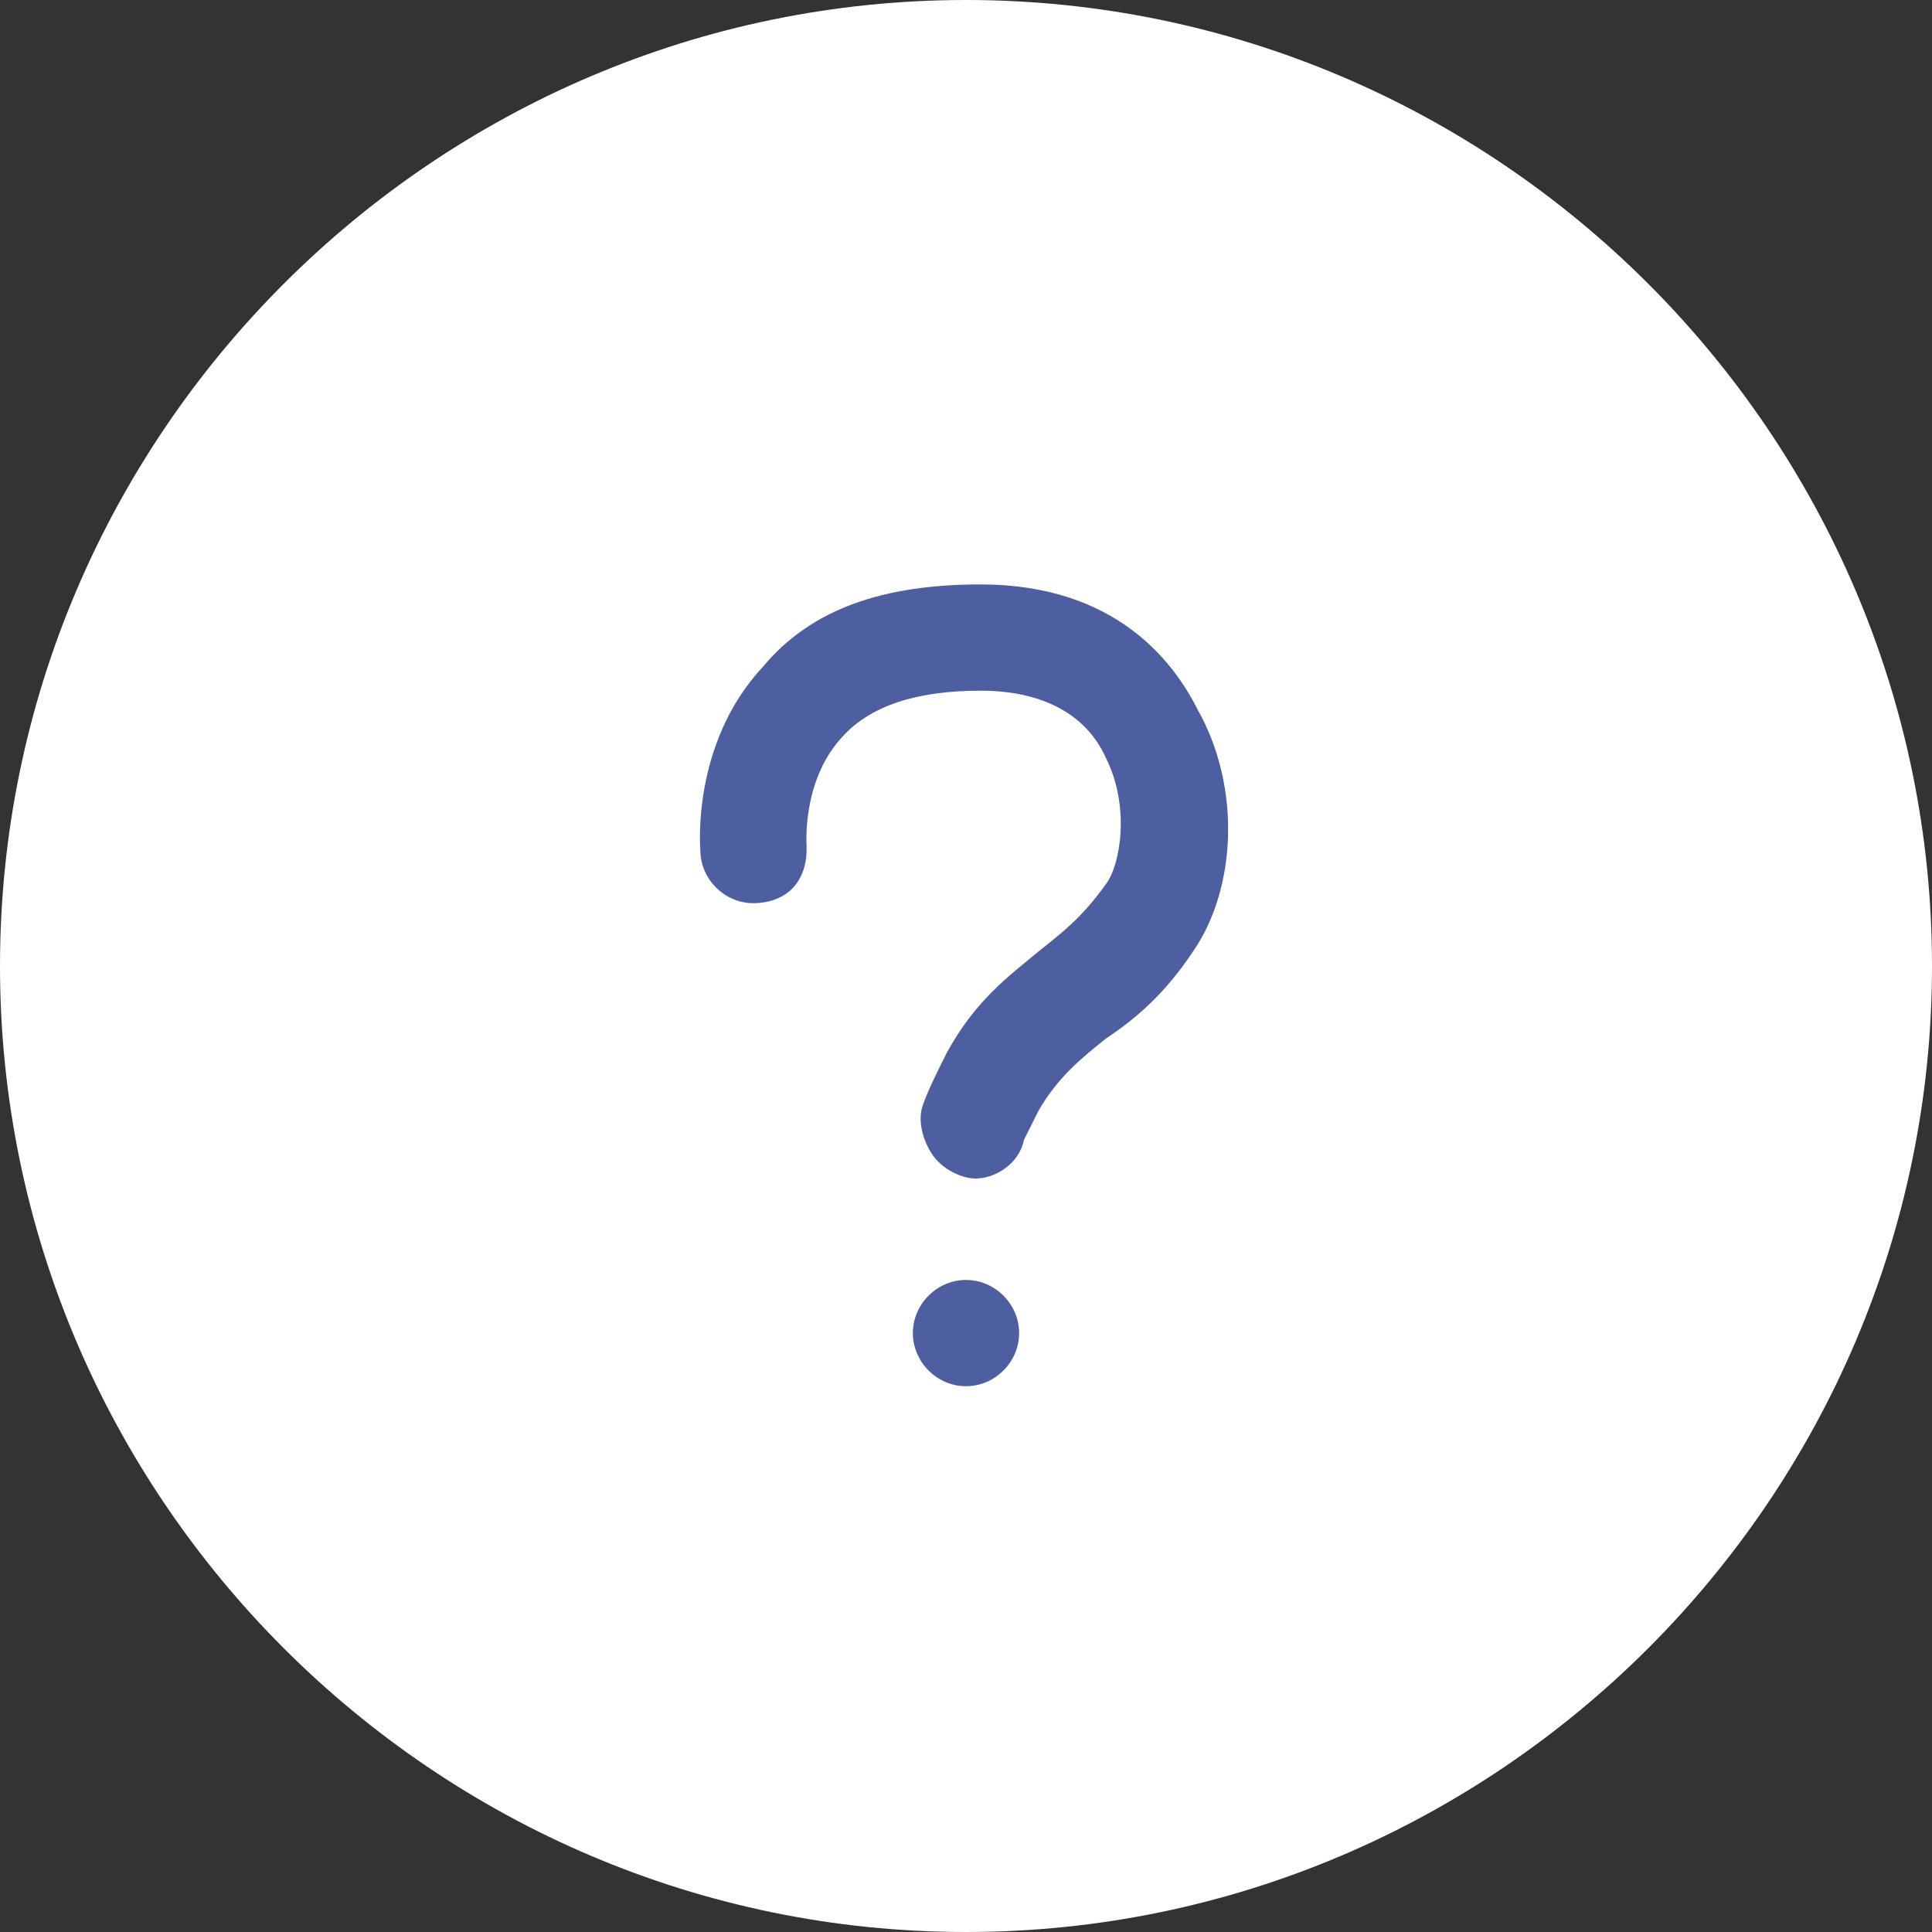<?xml version="1.0" encoding="utf-8"?>
<!-- Generator: Adobe Illustrator 18.1.1, SVG Export Plug-In . SVG Version: 6.00 Build 0)  -->
<svg version="1.1" xmlns="http://www.w3.org/2000/svg" xmlns:xlink="http://www.w3.org/1999/xlink" x="0px" y="0px"
	 viewBox="0 0 40 40" enable-background="new 0 0 40 40" xml:space="preserve">
<rect x="0" y="0" width="40" height="40" fill="#333333" stroke="none"/>
<g id="header">
</g>
<g id="nav-mob">
	<g id="Calque_6_-_copie">
	</g>
	<g id="Calque_12_-_copie">
	</g>
	<g id="Calque_5_-_copie">
	</g>
	<g id="Calque_4_-_copie">
	</g>
	<g id="Calque_3_-_copie">
	</g>
	<g id="Calque_2_-_copie">
		<g id="Calque_7_-_copie">
			<defs>
				<path id="SVGID_1_" d="M-646.8-40v30h30v-30H-646.8z M-621.5-23.6c0,1.8-1.4,3.2-3.1,3.2h-7.9l-5.6,4.9l-0.6-4.9
					c-1,0-1.8-0.8-1.8-1.8v-10.4c0-1,0.8-1.8,1.8-1.8h15.4c1,0,1.8,0.8,1.8,1.8V-23.6z"/>
			</defs>
			<clipPath id="SVGID_2_">
				<use xlink:href="#SVGID_1_"  overflow="visible"/>
			</clipPath>
		</g>
	</g>
	<g id="Calque_22">
	</g>
</g>
<g id="nav">
	<g id="Calque_6">
	</g>
	<g id="Calque_12">
	</g>
	<g id="Calque_5">
	</g>
	<g id="Calque_4">
	</g>
	<g id="Calque_3">
	</g>
	<g id="Calque_2">
		<g id="Calque_7">
			<defs>
				<path id="SVGID_3_" d="M-653.5,43.5v43h43v-43H-653.5z M-617.8,67.8c0,2.5-2,4.5-4.5,4.5h-11.4l-8.1,6.9l-0.9-6.9
					c-1.4,0-2.6-1.2-2.6-2.6V55.1c0-1.4,1.2-2.6,2.6-2.6h22.4c1.4,0,2.6,1.2,2.6,2.6V67.8z"/>
			</defs>
			<clipPath id="SVGID_4_">
				<use xlink:href="#SVGID_3_"  overflow="visible"/>
			</clipPath>
		</g>
	</g>
</g>
<g id="btn">
</g>
<g id="table_x5F_circle">
</g>
<g id="status">
</g>
<g id="arrow">
</g>
<g id="recap">
	<g id="Calque_24">
	</g>
	<g id="Calque_25">
	</g>
	<g id="Calque_26">
	</g>
	<g id="Calque_27">
		<g>
			<g>
				<path fill-rule="evenodd" clip-rule="evenodd" fill="#FFFFFF" d="M20,0c11,0,20,9,20,20c0,11-9,20-20,20C9,40,0,31,0,20
					C0,9,9,0,20,0z"/>
			</g>
		</g>
		<path fill="#4D5FA1" d="M21.1,27.6c0,0.6-0.5,1.1-1.1,1.1s-1.1-0.5-1.1-1.1c0-0.6,0.5-1.1,1.1-1.1S21.1,27,21.1,27.6z M24.7,19.7
			c-0.6,0.9-1.2,1.4-1.8,1.8c-0.5,0.4-1,0.8-1.4,1.5c-0.1,0.2-0.2,0.4-0.3,0.6c-0.1,0.5-0.6,0.8-1,0.8h0c-0.3,0-0.7-0.2-0.9-0.5
			c-0.2-0.3-0.3-0.7-0.2-1c0.1-0.3,0.3-0.7,0.5-1.1c0.6-1.1,1.3-1.6,1.9-2.1c0.5-0.4,0.9-0.7,1.4-1.4c0.3-0.4,0.5-1.6,0-2.6
			c-0.4-0.9-1.3-1.4-2.6-1.4c-1.3,0-2.3,0.3-2.9,1c-0.8,0.9-0.7,2.2-0.7,2.2v0.1c0,0.3-0.1,0.6-0.3,0.8c-0.2,0.2-0.5,0.3-0.8,0.3h0
			c-0.6,0-1.1-0.5-1.1-1.1v0c0,0-0.2-2.2,1.3-3.8c1-1.2,2.5-1.7,4.5-1.7c2.8,0,4,1.6,4.5,2.6C25.7,16.3,25.6,18.4,24.7,19.7z"/>
	</g>
</g>
</svg>
